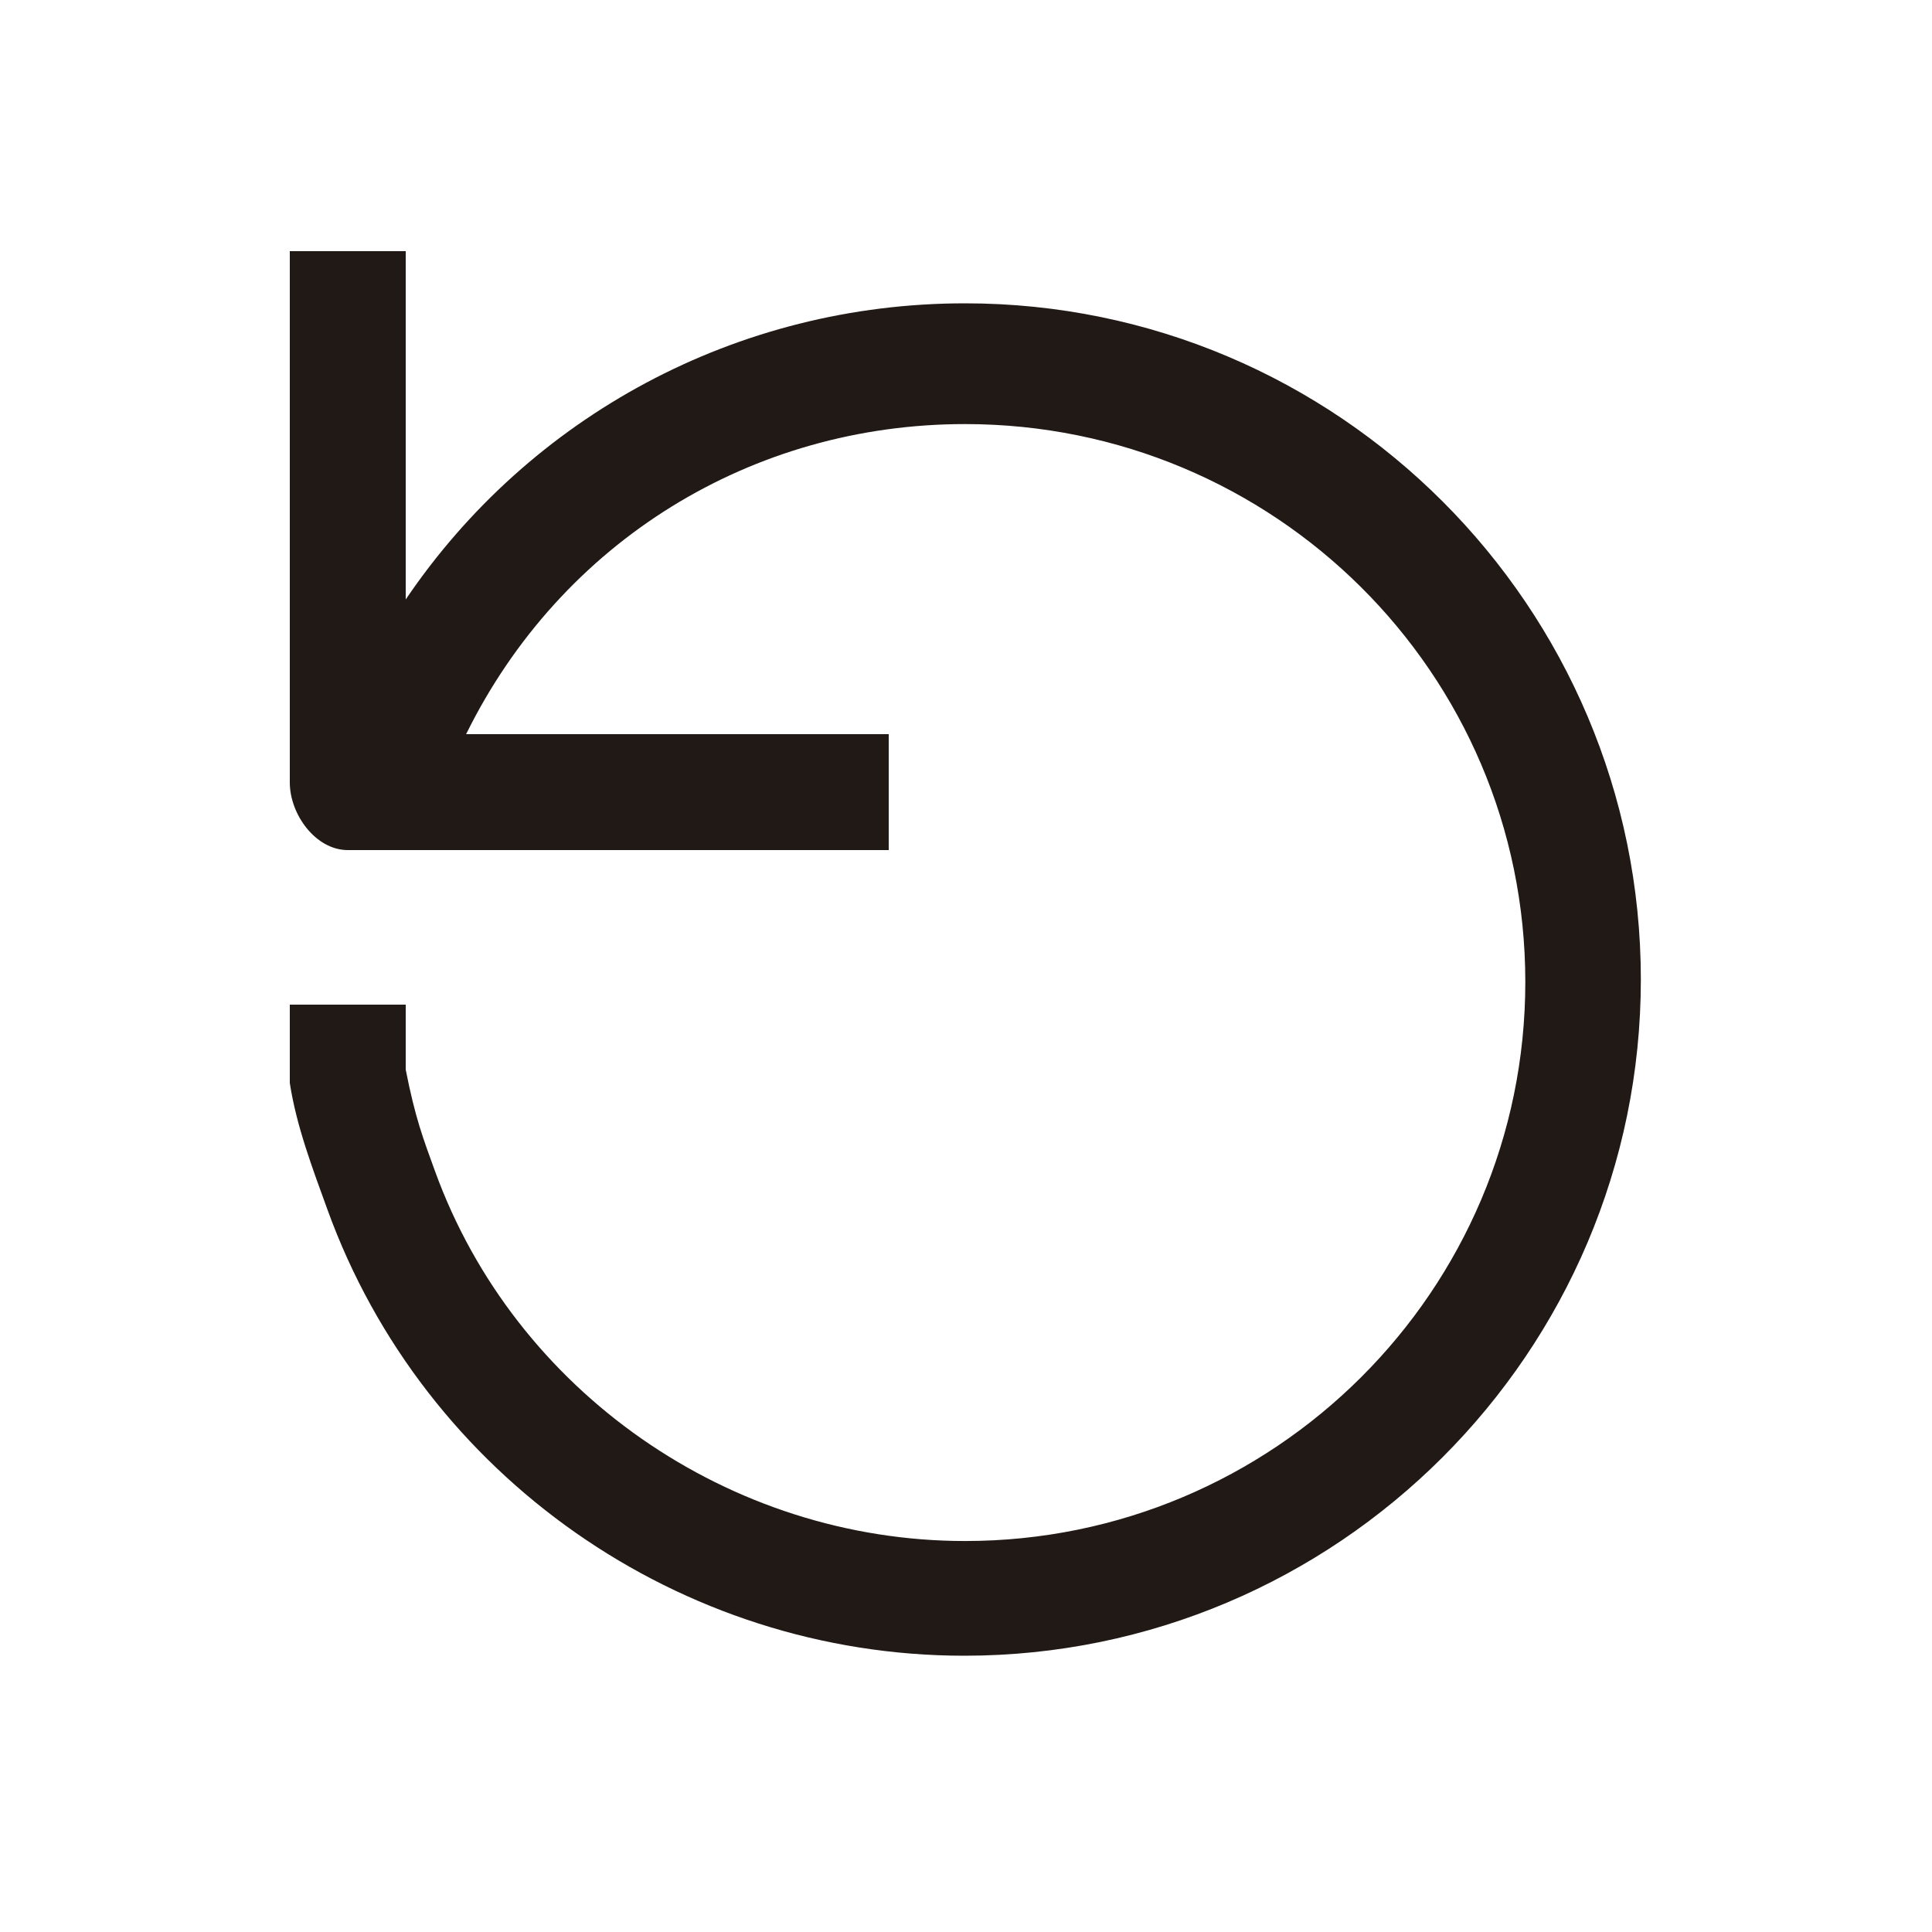 <?xml version="1.0" encoding="utf-8"?>
<!-- Generator: Adobe Illustrator 16.0.0, SVG Export Plug-In . SVG Version: 6.00 Build 0)  -->
<!DOCTYPE svg PUBLIC "-//W3C//DTD SVG 1.1//EN" "http://www.w3.org/Graphics/SVG/1.1/DTD/svg11.dtd">
<svg version="1.1" xmlns="http://www.w3.org/2000/svg" xmlns:xlink="http://www.w3.org/1999/xlink" x="0px" y="0px" width="100px"
	 height="100px" viewBox="0 0 100 100" enable-background="new 0 0 100 100" xml:space="preserve">
<g id="Layer_3" display="none">
</g>
<g id="Your_Icon">
</g>
<g id="Layer_4">
	<path fill="#211915" d="M49.95,15.7c-11.805,0-22.528,5.843-28.95,15.328V13h-6v27.5c0,1.657,1.343,3.5,3,3.5h28v-6H24.126
		c4.93-10,14.813-16.05,25.824-16.05c15.99,0,29,12.884,29,28.875s-13.01,28.938-29,28.938c-12.17,0-23.292-7.715-27.437-19.152
		C21.902,58.923,21.5,57.9,21,55.365V52h-6v4.055c0.342,2.235,1.185,4.445,1.954,6.568C21.955,76.426,35.224,85.7,49.91,85.7
		c19.299,0,35.02-15.701,35.02-35S69.249,15.7,49.95,15.7z"/>
</g>
</svg>
